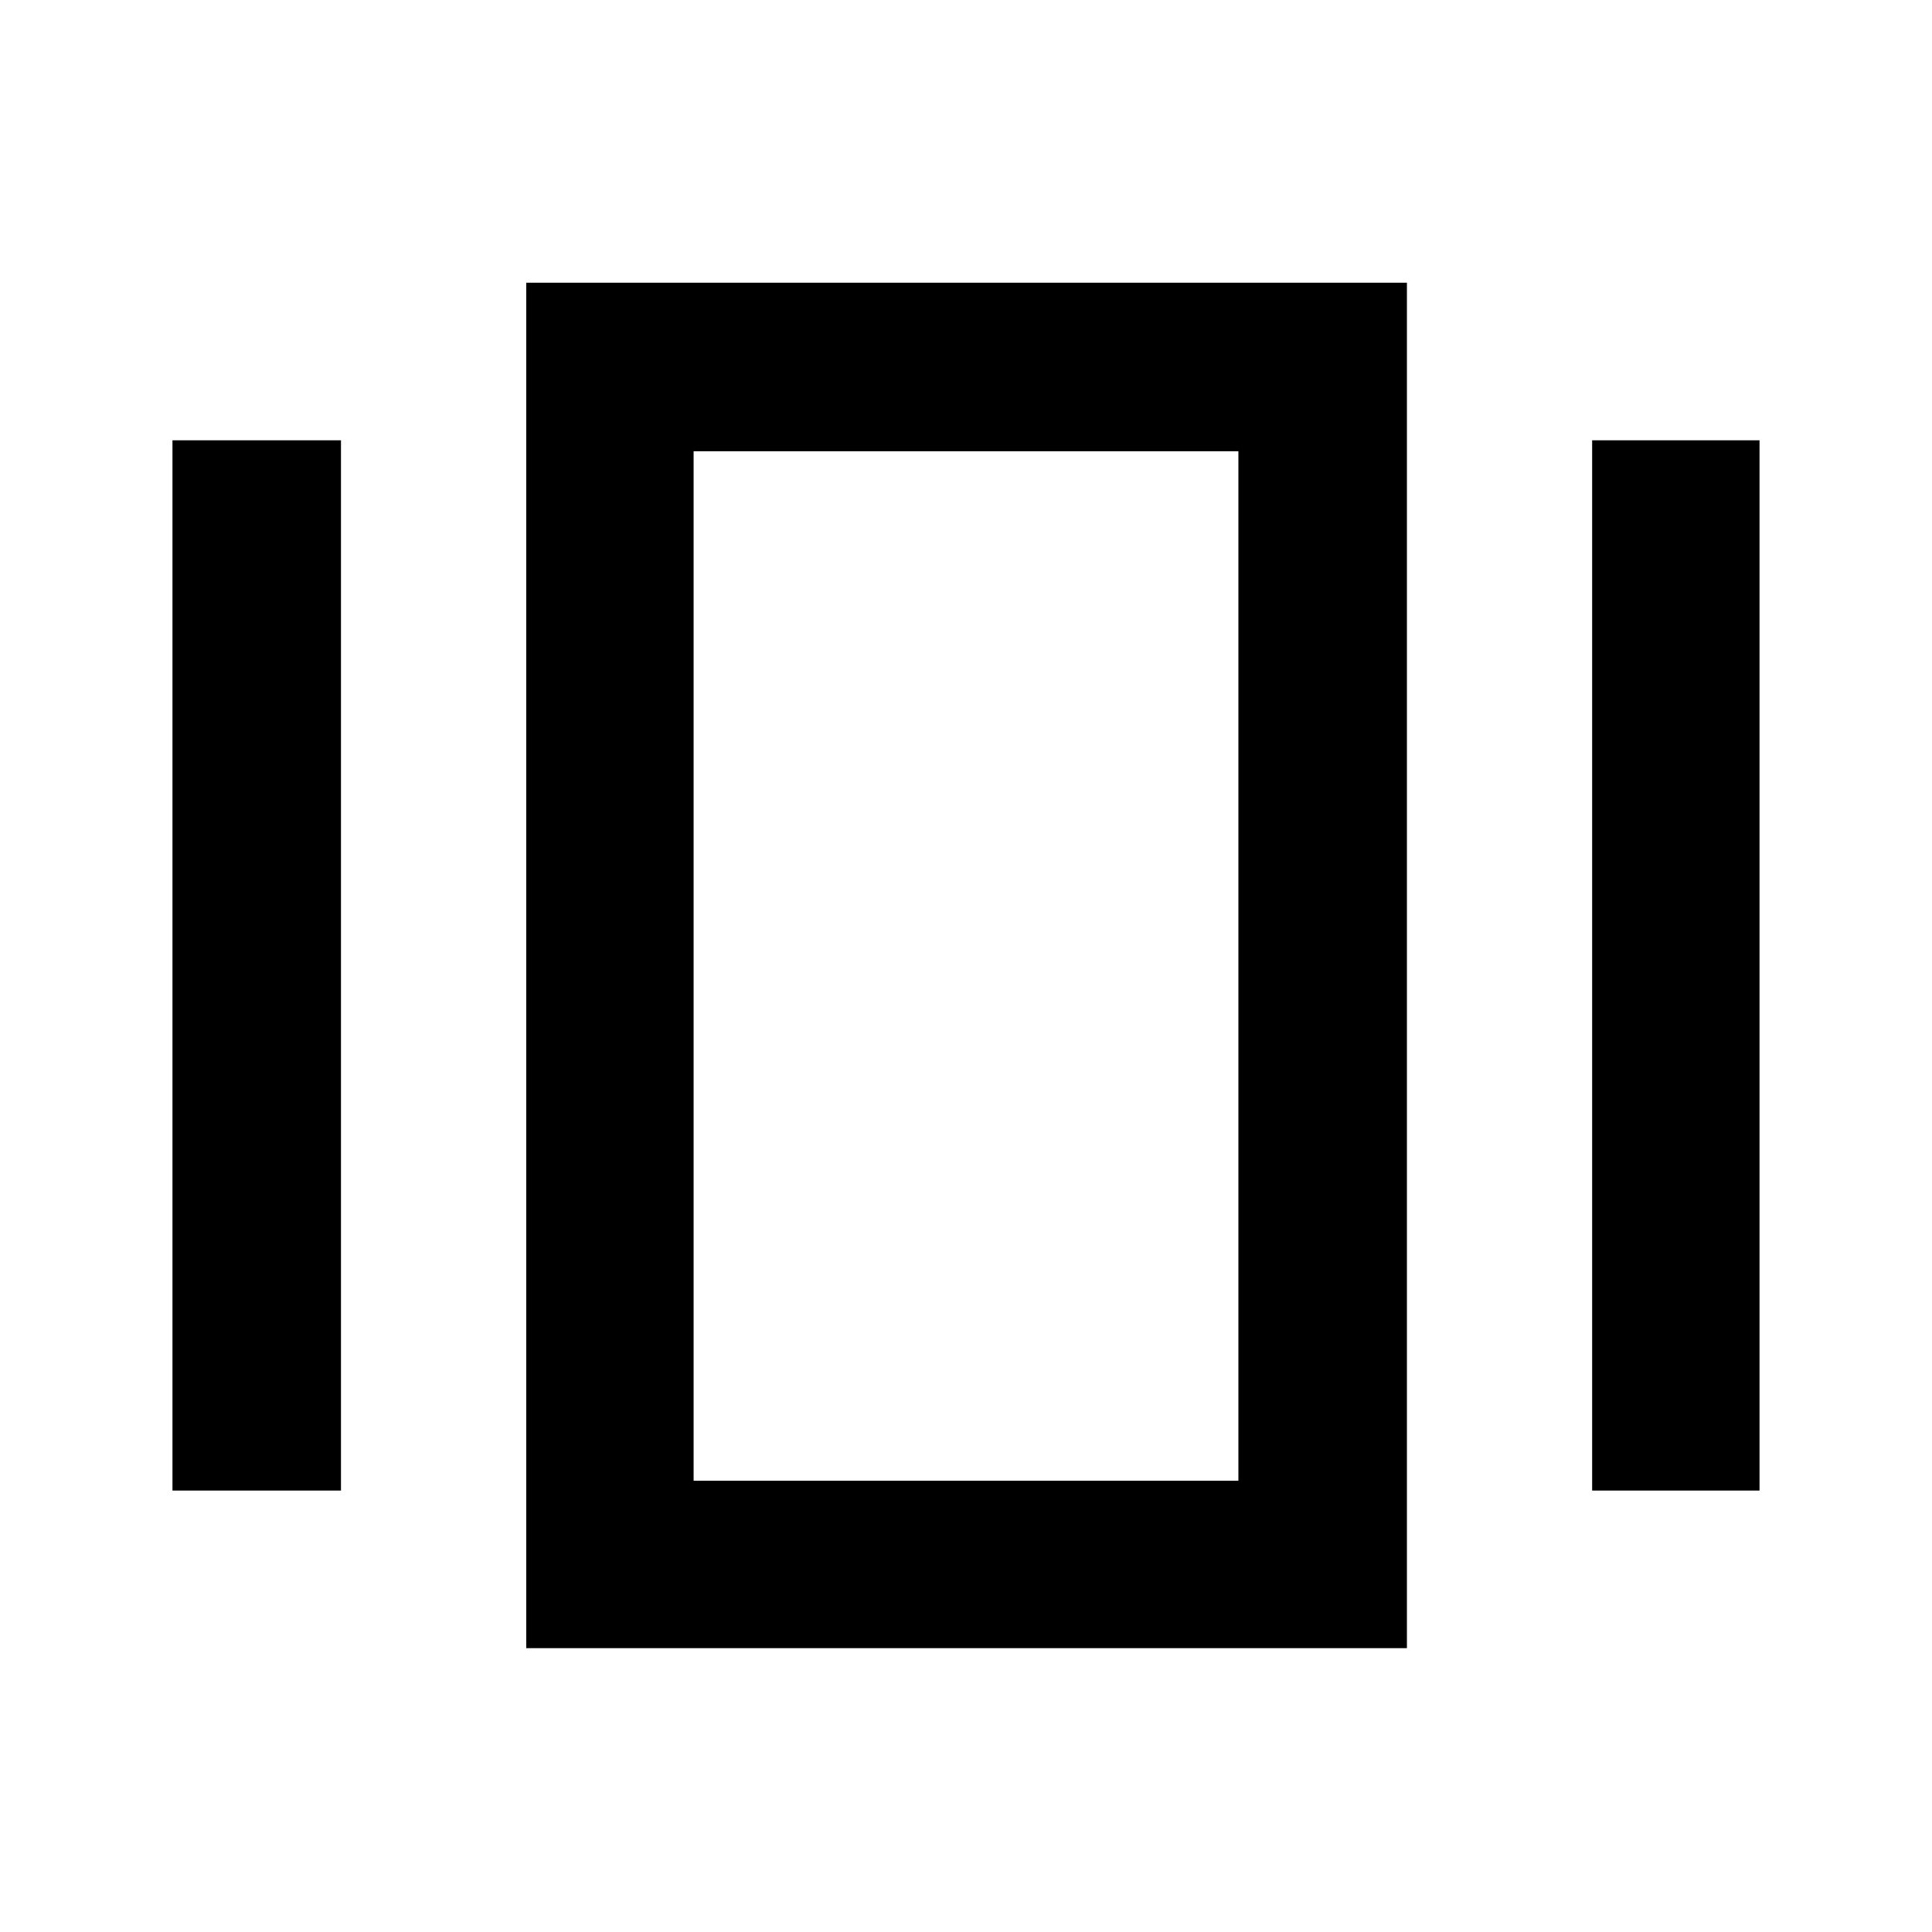 <svg xmlns="http://www.w3.org/2000/svg" height="48" viewBox="0 -960 960 960" width="48"><path d="M261.48-141.04v-678.48h437.61v678.48H261.48ZM85.7-219.35v-521.87h83.73v521.87H85.7Zm705.43 0v-521.87h83.17v521.87h-83.17Zm-446.48-4.87h270.7v-511.56h-270.7v511.56Zm0 0v-511.56 511.56Z"/></svg>
